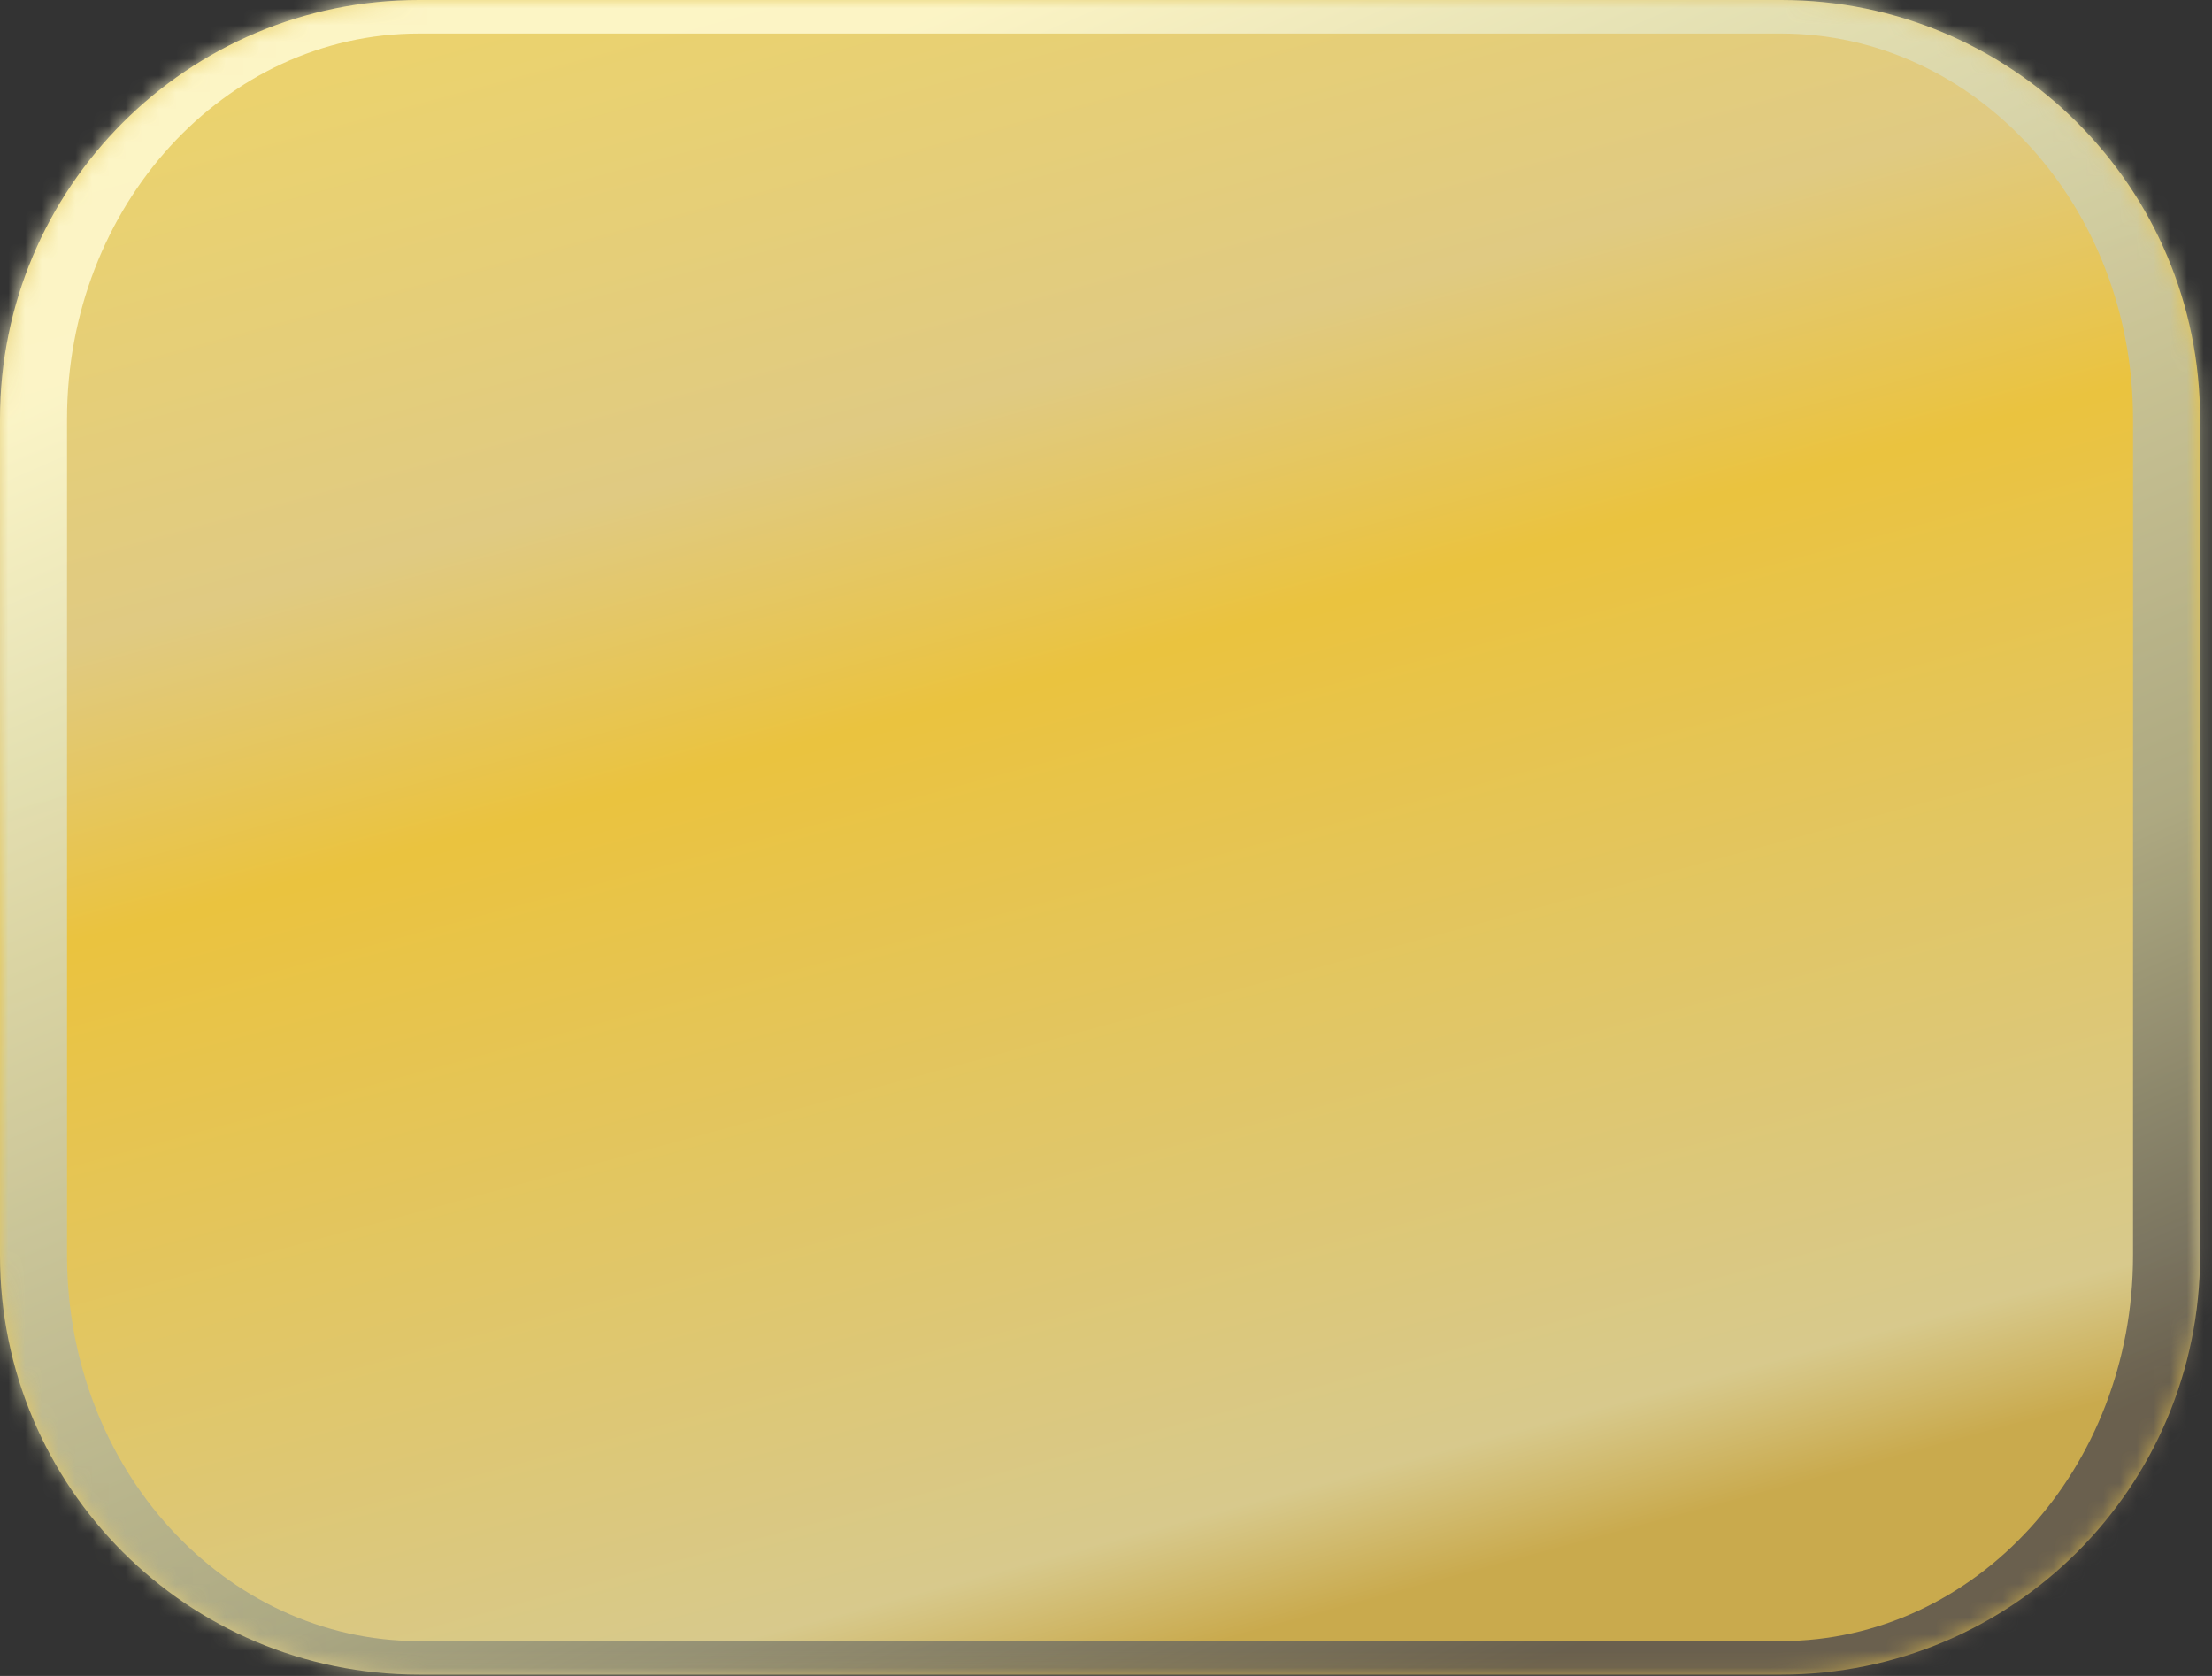 <svg width="132" height="100" viewBox="0 0 132 100" fill="none" xmlns="http://www.w3.org/2000/svg">
<rect x="0" y="0" width="132" height="100" fill="#333333" stroke="none"/>
<mask id="path-1-inside-1_358_132" fill="white">
<path d="M0 25C0 11.193 11.193 0 25 0H106.287C120.094 0 131.287 11.193 131.287 25V74.921C131.287 88.728 120.094 99.921 106.287 99.921H25C11.193 99.921 0 88.728 0 74.921V25Z"/>
</mask>
<path d="M0 25C0 11.193 11.193 0 25 0H106.287C120.094 0 131.287 11.193 131.287 25V74.921C131.287 88.728 120.094 99.921 106.287 99.921H25C11.193 99.921 0 88.728 0 74.921V25Z" fill="url(#paint0_linear_358_132)" fill-opacity="0.9"/>
<path d="M-4 25C-4 10.088 8.088 -2 23 -2H108.287C123.199 -2 135.287 10.088 135.287 25H127.287C127.287 12.297 117.885 2 106.287 2H25C13.402 2 4 12.297 4 25H-4ZM135.287 74.921C135.287 89.833 123.199 101.921 108.287 101.921H23C8.088 101.921 -4 89.833 -4 74.921H4C4 87.624 13.402 97.921 25 97.921H106.287C117.885 97.921 127.287 87.624 127.287 74.921H135.287ZM23 101.921C8.088 101.921 -4 89.833 -4 74.921V25C-4 10.088 8.088 -2 23 -2L25 2C13.402 2 4 12.297 4 25V74.921C4 87.624 13.402 97.921 25 97.921L23 101.921ZM108.287 -2C123.199 -2 135.287 10.088 135.287 25V74.921C135.287 89.833 123.199 101.921 108.287 101.921L106.287 97.921C117.885 97.921 127.287 87.624 127.287 74.921V25C127.287 12.297 117.885 2 106.287 2L108.287 -2Z" fill="url(#paint1_linear_358_132)" fill-opacity="0.9" mask="url(#path-1-inside-1_358_132)"/>
<defs>
<linearGradient id="paint0_linear_358_132" x1="38.5" y1="-1.95573e-07" x2="65.644" y2="99.921" gradientUnits="userSpaceOnUse">
<stop stop-color="#FFE475"/>
<stop offset="0.272" stop-color="#F3DB8B"/>
<stop offset="0.438" stop-color="#FFD340"/>
<stop offset="0.927" stop-color="#EADA96"/>
<stop offset="1" stop-color="#DAB750"/>
</linearGradient>
<linearGradient id="paint1_linear_358_132" x1="57.886" y1="-1.45892e-06" x2="99.42" y2="95.914" gradientUnits="userSpaceOnUse">
<stop stop-color="#FEF9CF"/>
<stop offset="0.176" stop-color="#E6E4BA"/>
<stop offset="0.697" stop-color="#A8A684"/>
<stop offset="1" stop-color="#5F584E"/>
</linearGradient>
</defs>
</svg>
